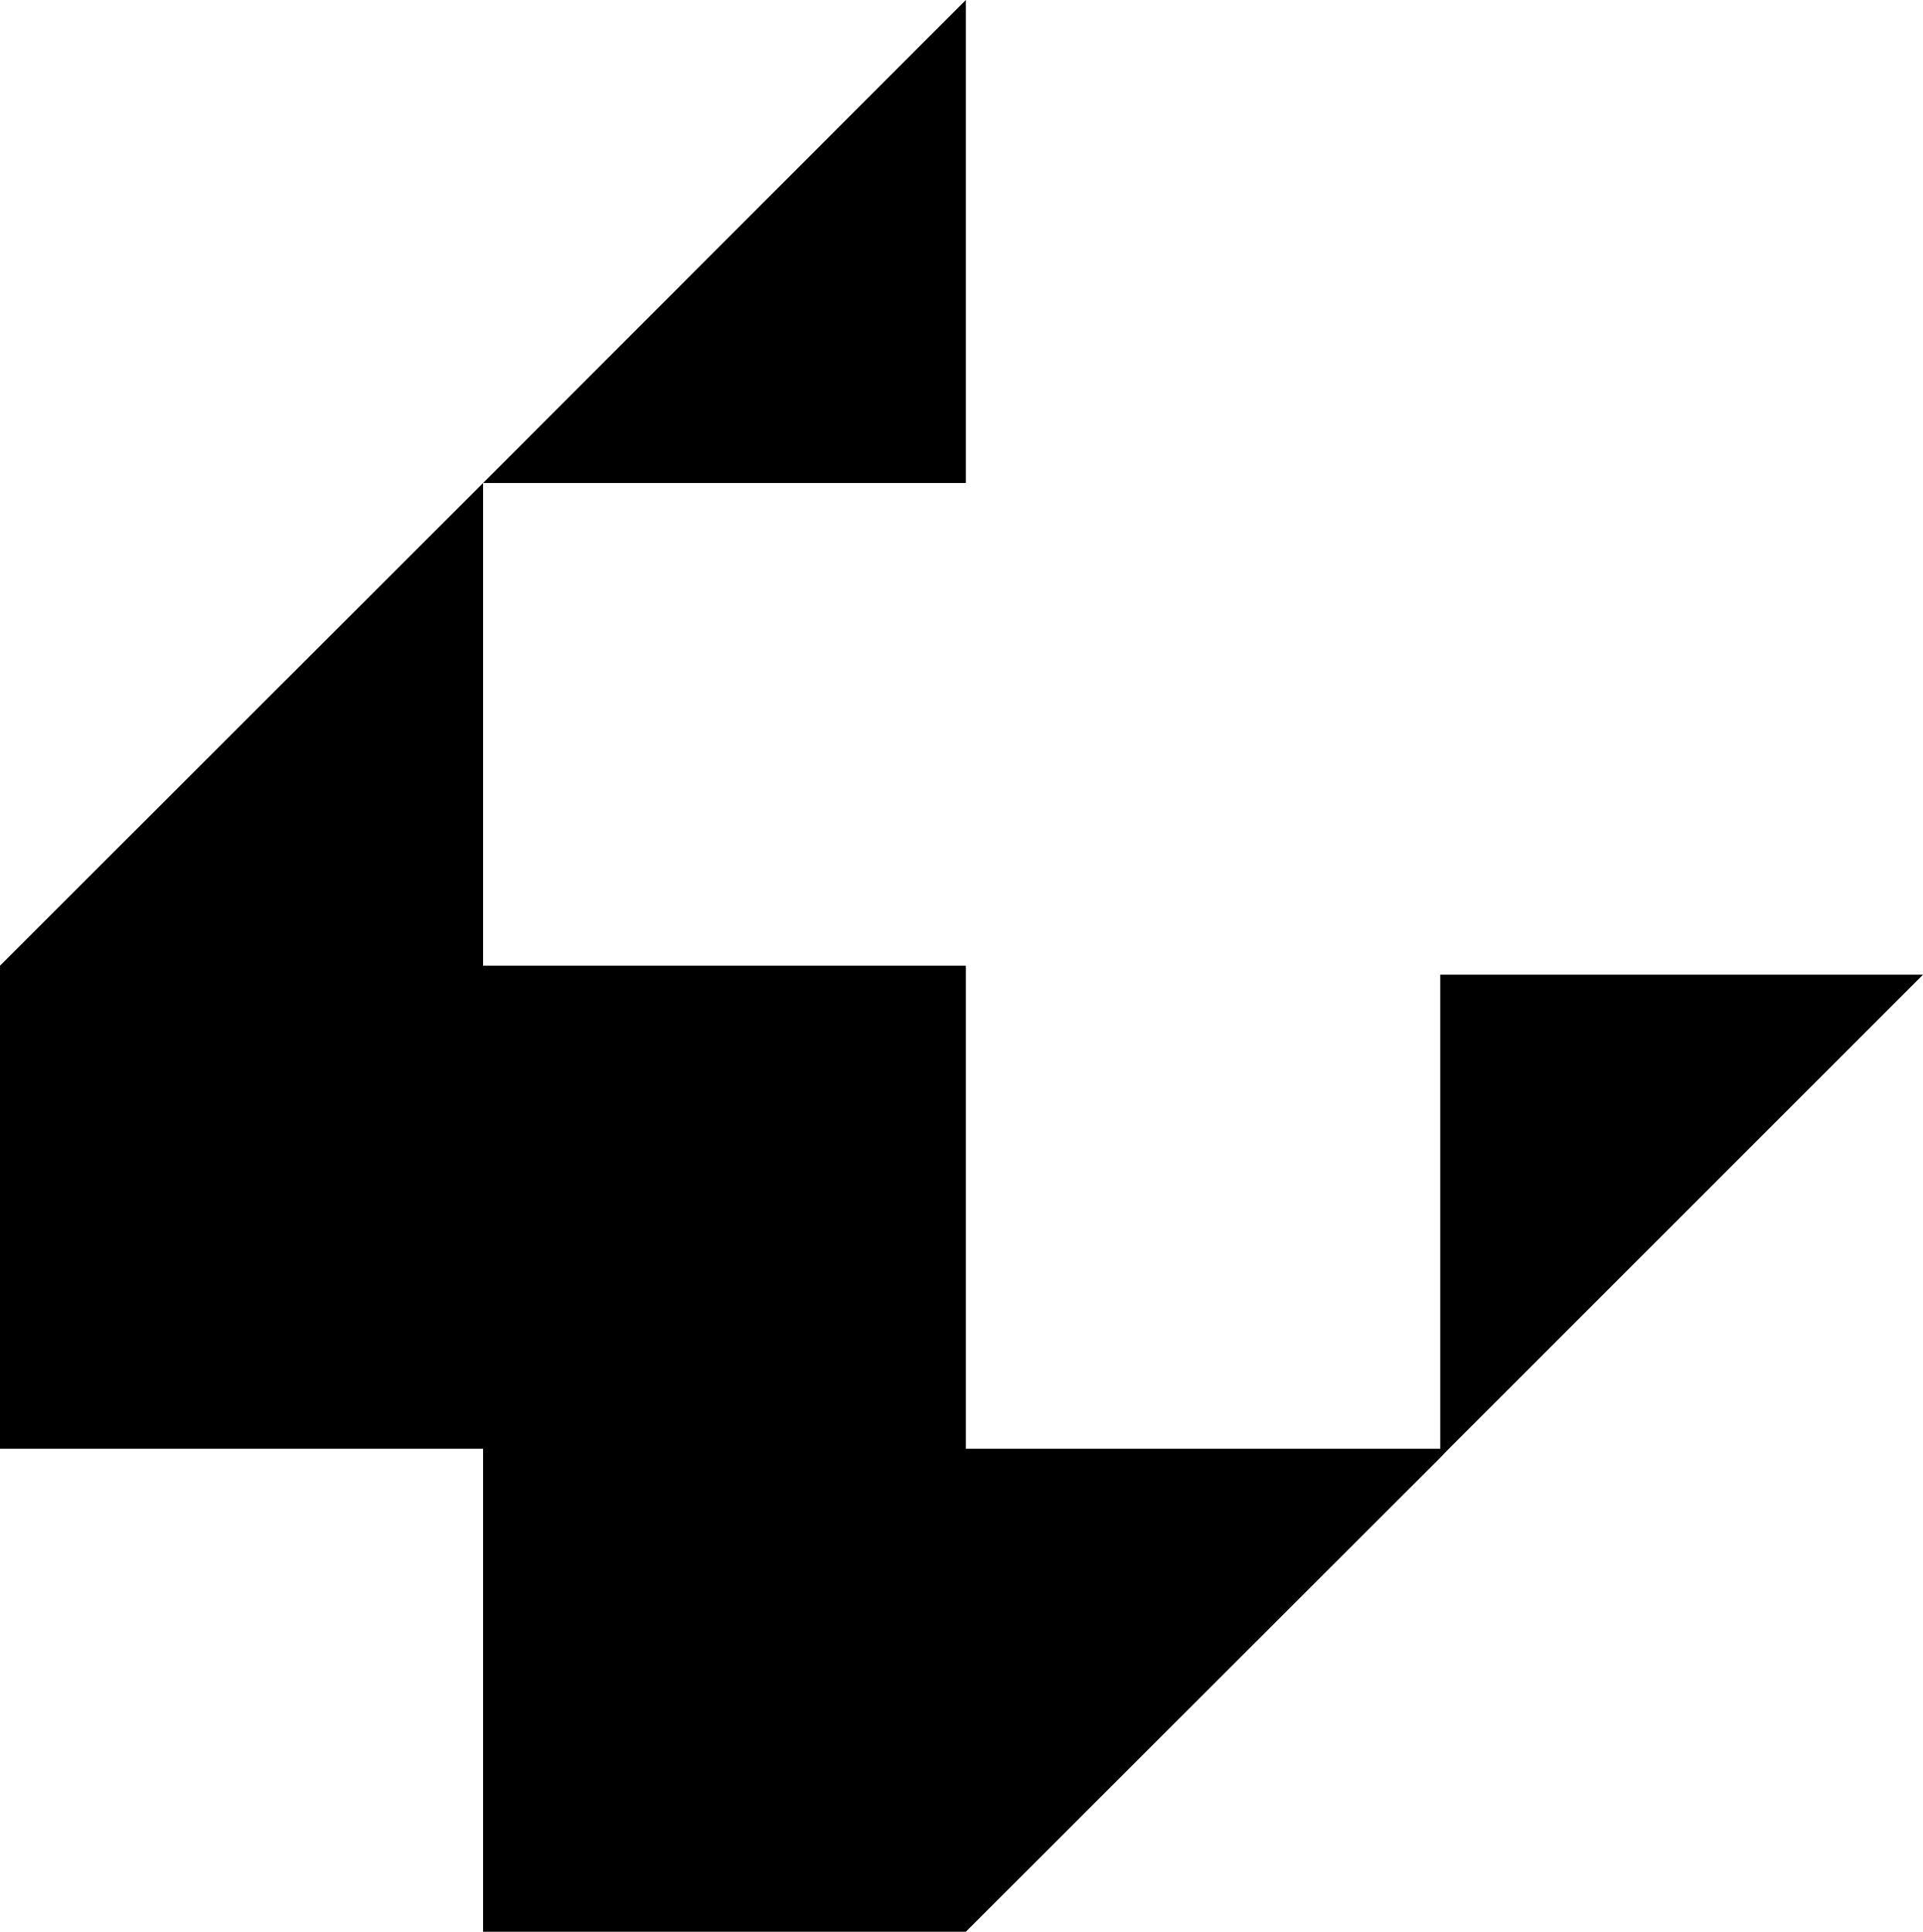 <svg xmlns="http://www.w3.org/2000/svg" width="600.3" viewBox="0 0 600.3 603.1" height="603.1"><path class="st0" d="M301.5 0L150.8 150.8h150.7zM449.6 304.3v148H301.5V301.5H150.8V150.8L0 301.5v150.8h150.8v150.8h150.7l148.1-148 2.7-2.8 148-148z"></path></svg>